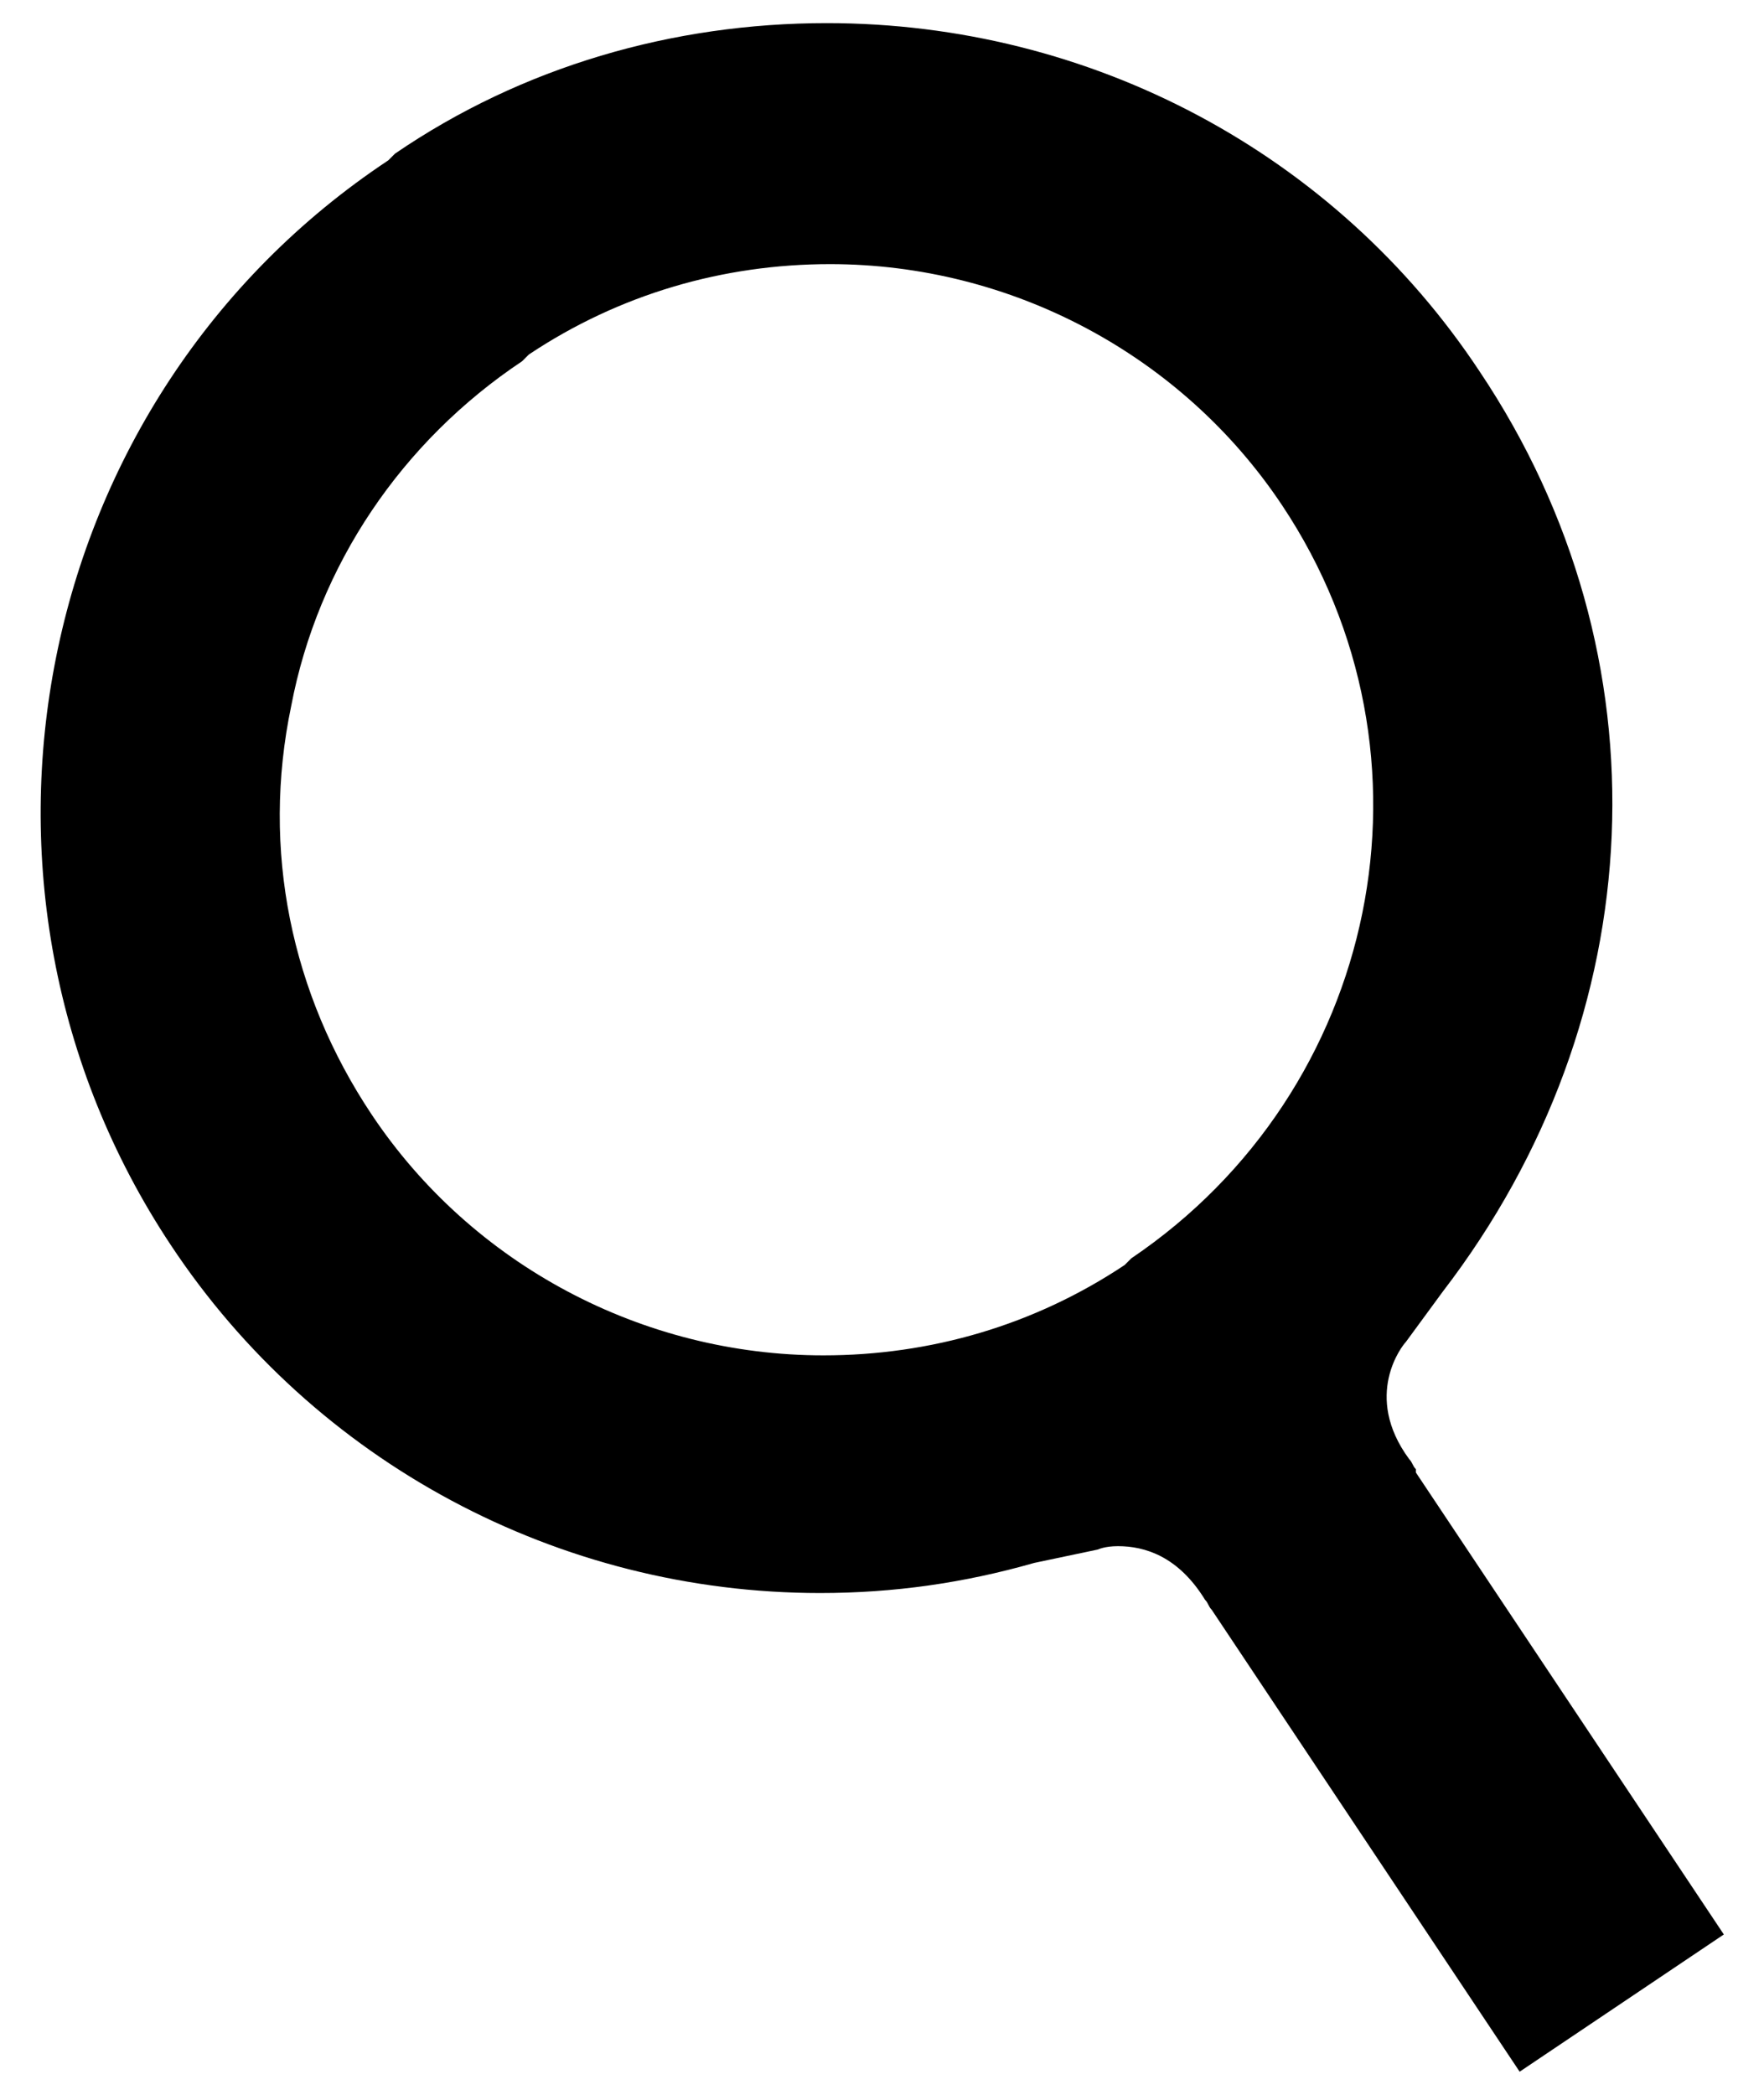 <svg xmlns="http://www.w3.org/2000/svg" width="16" height="19" viewBox="0 0 52.7 62.2">
	<path d="M45.4,61.7l-9.2-13.8c-0.1-0.1-0.1-0.2-0.2-0.3c-0.8-1.3-1.8-1.6-2.6-1.6c-0.4,0-0.6,0.1-0.6,0.1l-1.9,0.4
		c-2.1,0.6-4.2,0.9-6.4,0.9l0,0c-7.8,0-15.1-3.9-19.4-10.4c-7.1-10.7-4.2-25.3,6.5-32.4l0.2-0.2c3.8-2.6,8.3-3.9,12.9-3.9
		c7.9,0,15.2,3.9,19.5,10.4c5.7,8.5,5.2,19.3-1.1,27.5L42,39.9c-0.1,0.1-1.3,1.6,0.1,3.5c0.1,0.1,0.1,0.2,0.2,0.3l0,0.1l9.2,13.8
		L45.4,61.7z M24.8,7.7c-3.2,0-6.3,0.9-9,2.7l-0.2,0.2c-3.6,2.4-6.1,6.1-6.9,10.3c-0.9,4.3,0,8.6,2.4,12.2c3,4.5,8.1,7.2,13.5,7.2
		c3.2,0,6.3-0.9,9-2.7l0.2-0.2c7.4-5,9.5-15,4.5-22.5C35.3,10.4,30.2,7.7,24.8,7.7z"/>
</svg>
